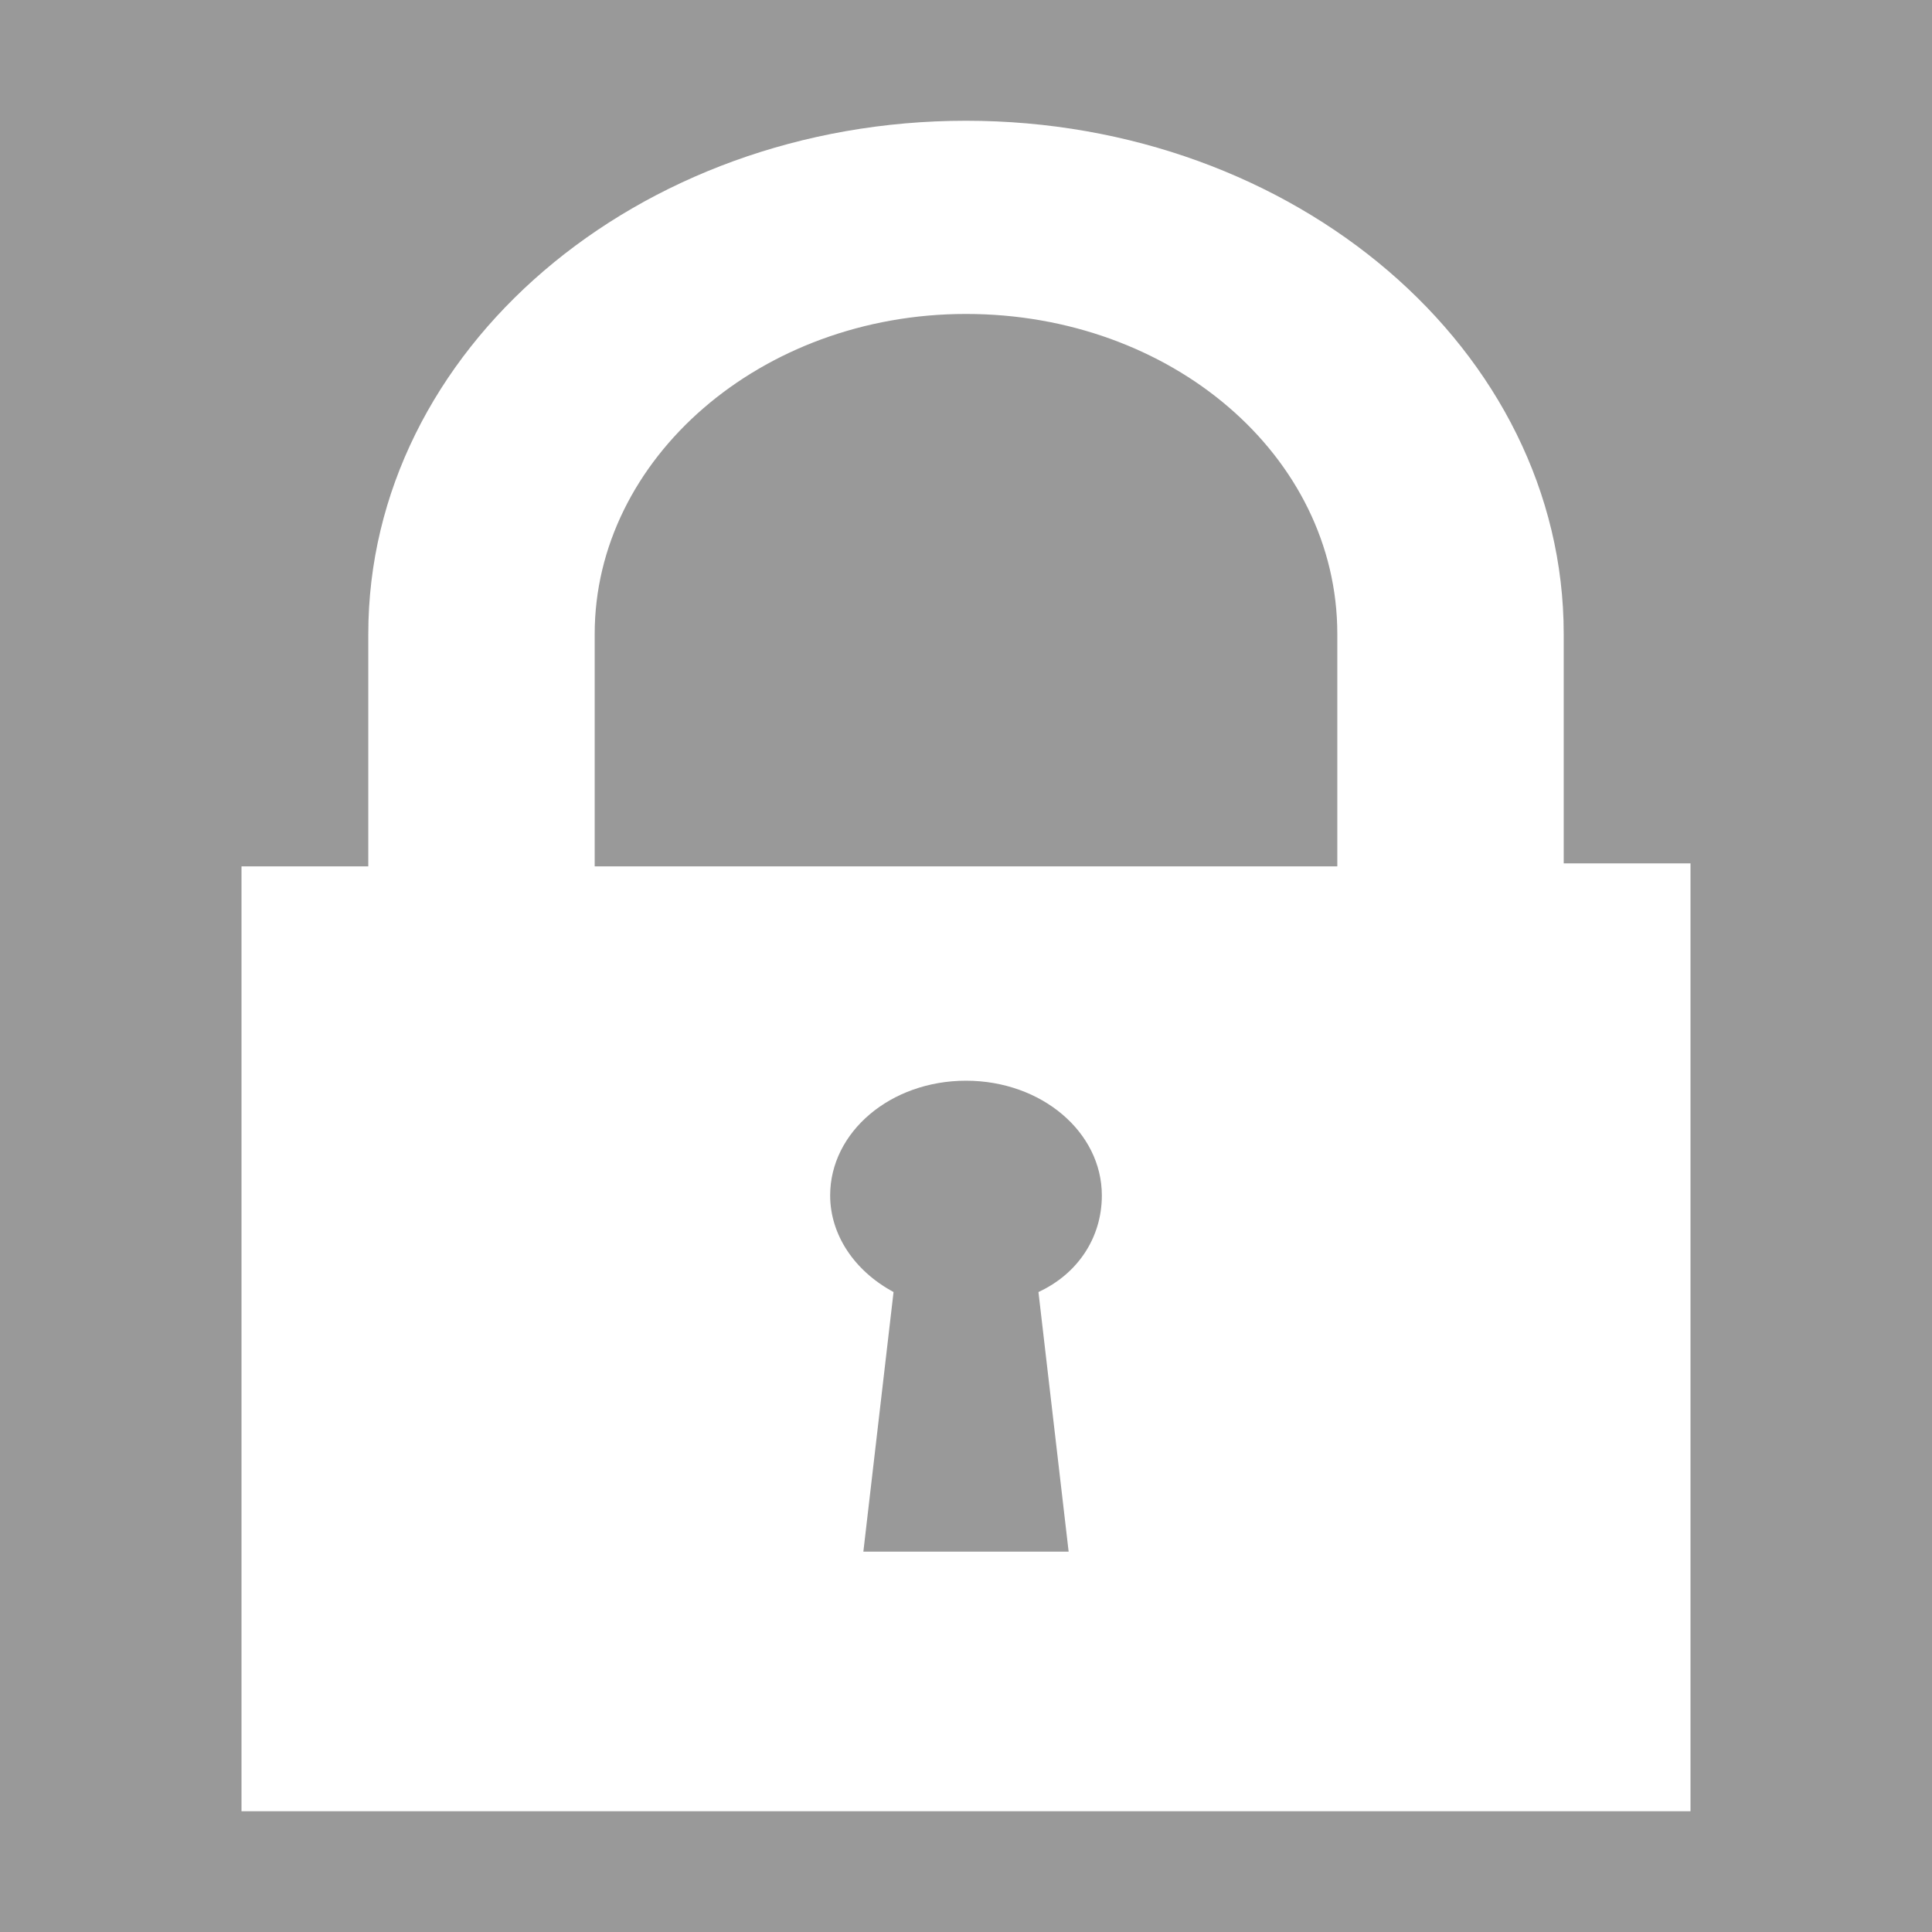 <?xml version="1.0" encoding="utf-8"?>
<!-- Generator: Adobe Illustrator 28.2.0, SVG Export Plug-In . SVG Version: 6.00 Build 0)  -->
<svg version="1.1" id="Layer_1" opacity="0.5" xmlns="http://www.w3.org/2000/svg" xmlns:xlink="http://www.w3.org/1999/xlink"
	 x="0px" y="0px" viewBox="0 0 64 64" style="enable-background:new 0 0 64 64;" xml:space="preserve">
<rect x="0" y="0" width="64" height="64" fill="#333333" stroke="none"/>
<style type="text/css">
	.st0{fill:#FFFFFF;}
</style>
<path class="st0" d="M51.8,28.6V21c0-9.4-8.9-17-19.8-17c-10.9,0-19.8,7.6-19.8,17v7.7H8V60h48V28.6H51.8z M19.7,21
	c0-5.8,5.5-10.6,12.3-10.6c6.8,0,12.3,4.7,12.3,10.6v7.7H19.7L19.7,21L19.7,21z M35.4,51.4h-6.8l1-8.6c-1.3-0.7-2.1-1.9-2.1-3.2
	c0-2.1,2-3.8,4.5-3.8c2.5,0,4.5,1.7,4.5,3.8c0,1.4-0.8,2.6-2.1,3.2L35.4,51.4z"/>
</svg>
